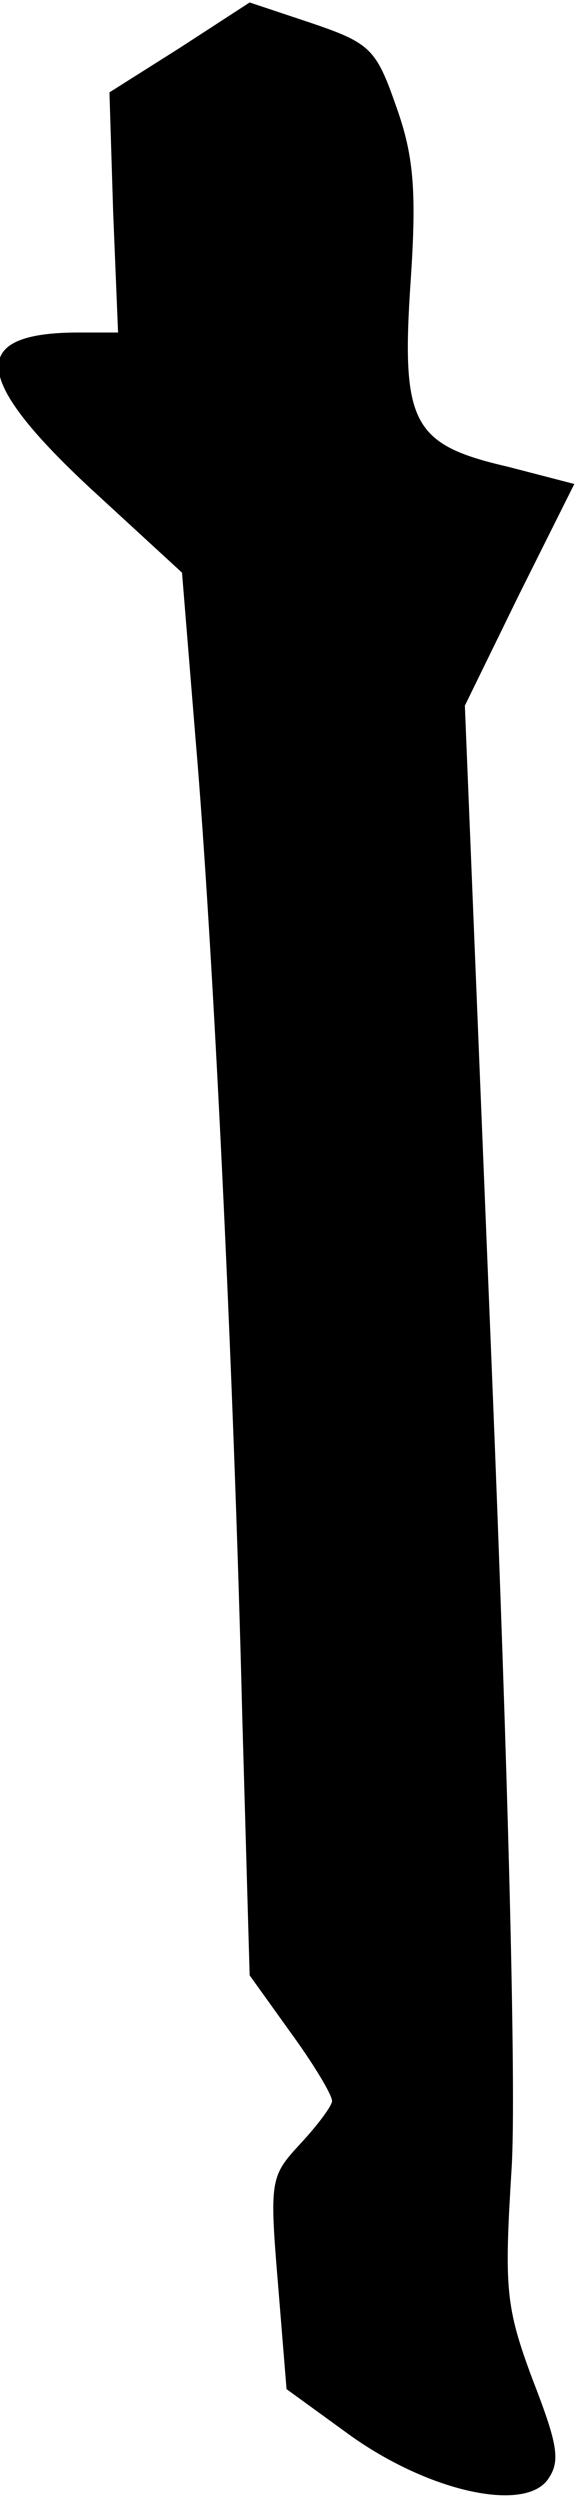 <?xml version="1.0" standalone="no"?>
<!DOCTYPE svg PUBLIC "-//W3C//DTD SVG 20010904//EN"
 "http://www.w3.org/TR/2001/REC-SVG-20010904/DTD/svg10.dtd">
<svg version="1.0" xmlns="http://www.w3.org/2000/svg"
 width="47pt" height="203pt" viewBox="0 0 47 203"
 preserveAspectRatio="xMidYMid meet">
<g transform="translate(0,203) scale(0.1,-0.1)"
fill="#000000" stroke="none">
<path fill="#000000" stroke="none" d="M146 1991 l-57 -36 3 -97 4 -98 -32 0
c-90 0 -87 -37 10 -127 l74 -68 11 -135 c14 -163 31 -510 38 -794 l6 -210 33
-46 c19 -26 34 -51 34 -56 0 -4 -12 -20 -26 -35 -24 -26 -25 -29 -18 -113 l7
-86 51 -37 c64 -46 141 -63 161 -37 11 15 9 28 -12 82 -22 59 -23 74 -17 171
4 63 -3 326 -16 647 l-22 541 44 90 45 90 -54 14 c-78 18 -87 35 -79 152 5 74
2 102 -12 141 -16 46 -21 51 -68 67 l-51 17 -57 -37z"/>
</g>
</svg>
